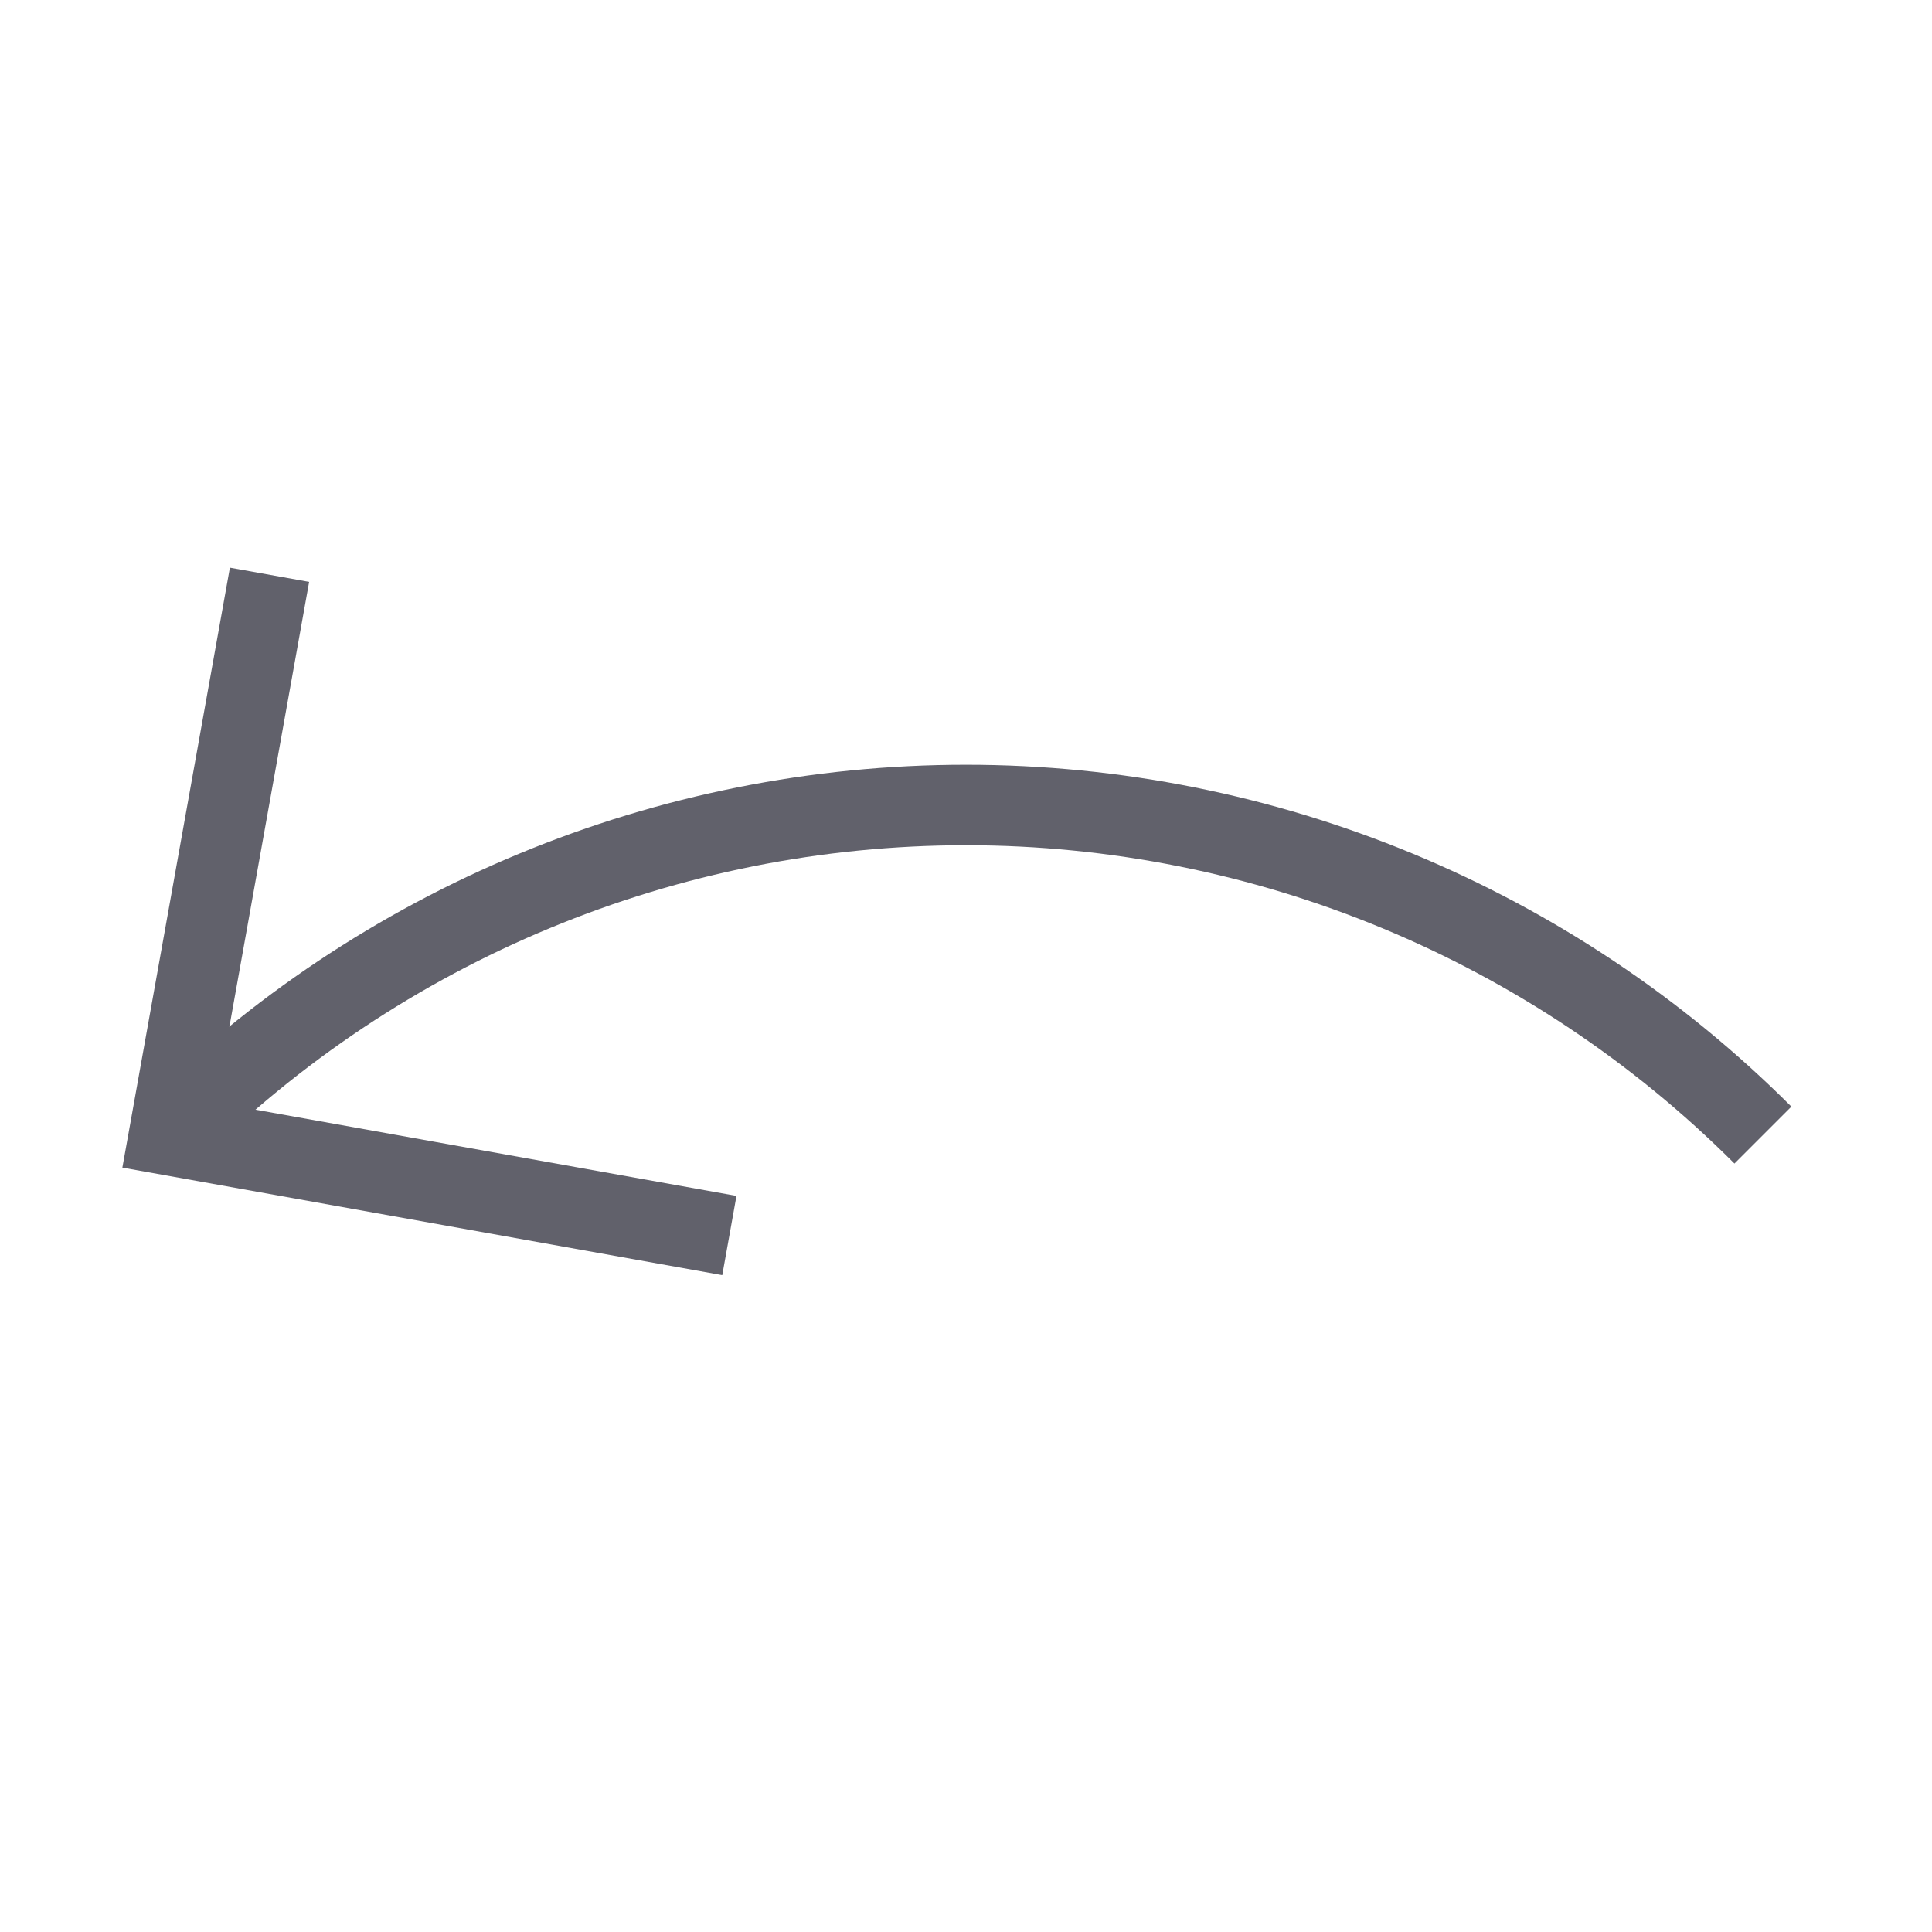 <svg xmlns="http://www.w3.org/2000/svg" height="24" width="24" viewBox="0 0 48 48"><path data-cap="butt" fill="none" stroke="#61616b" stroke-width="2" d="M43.799,28.201 C38.55,22.952,31.423,20,24,20S9.45,22.952,4.201,28.201"></path><polyline fill="none" stroke="#61616b" stroke-width="2" points="18.121,30.696 4.201,28.201 6.696,14.28 "></polyline></svg>
